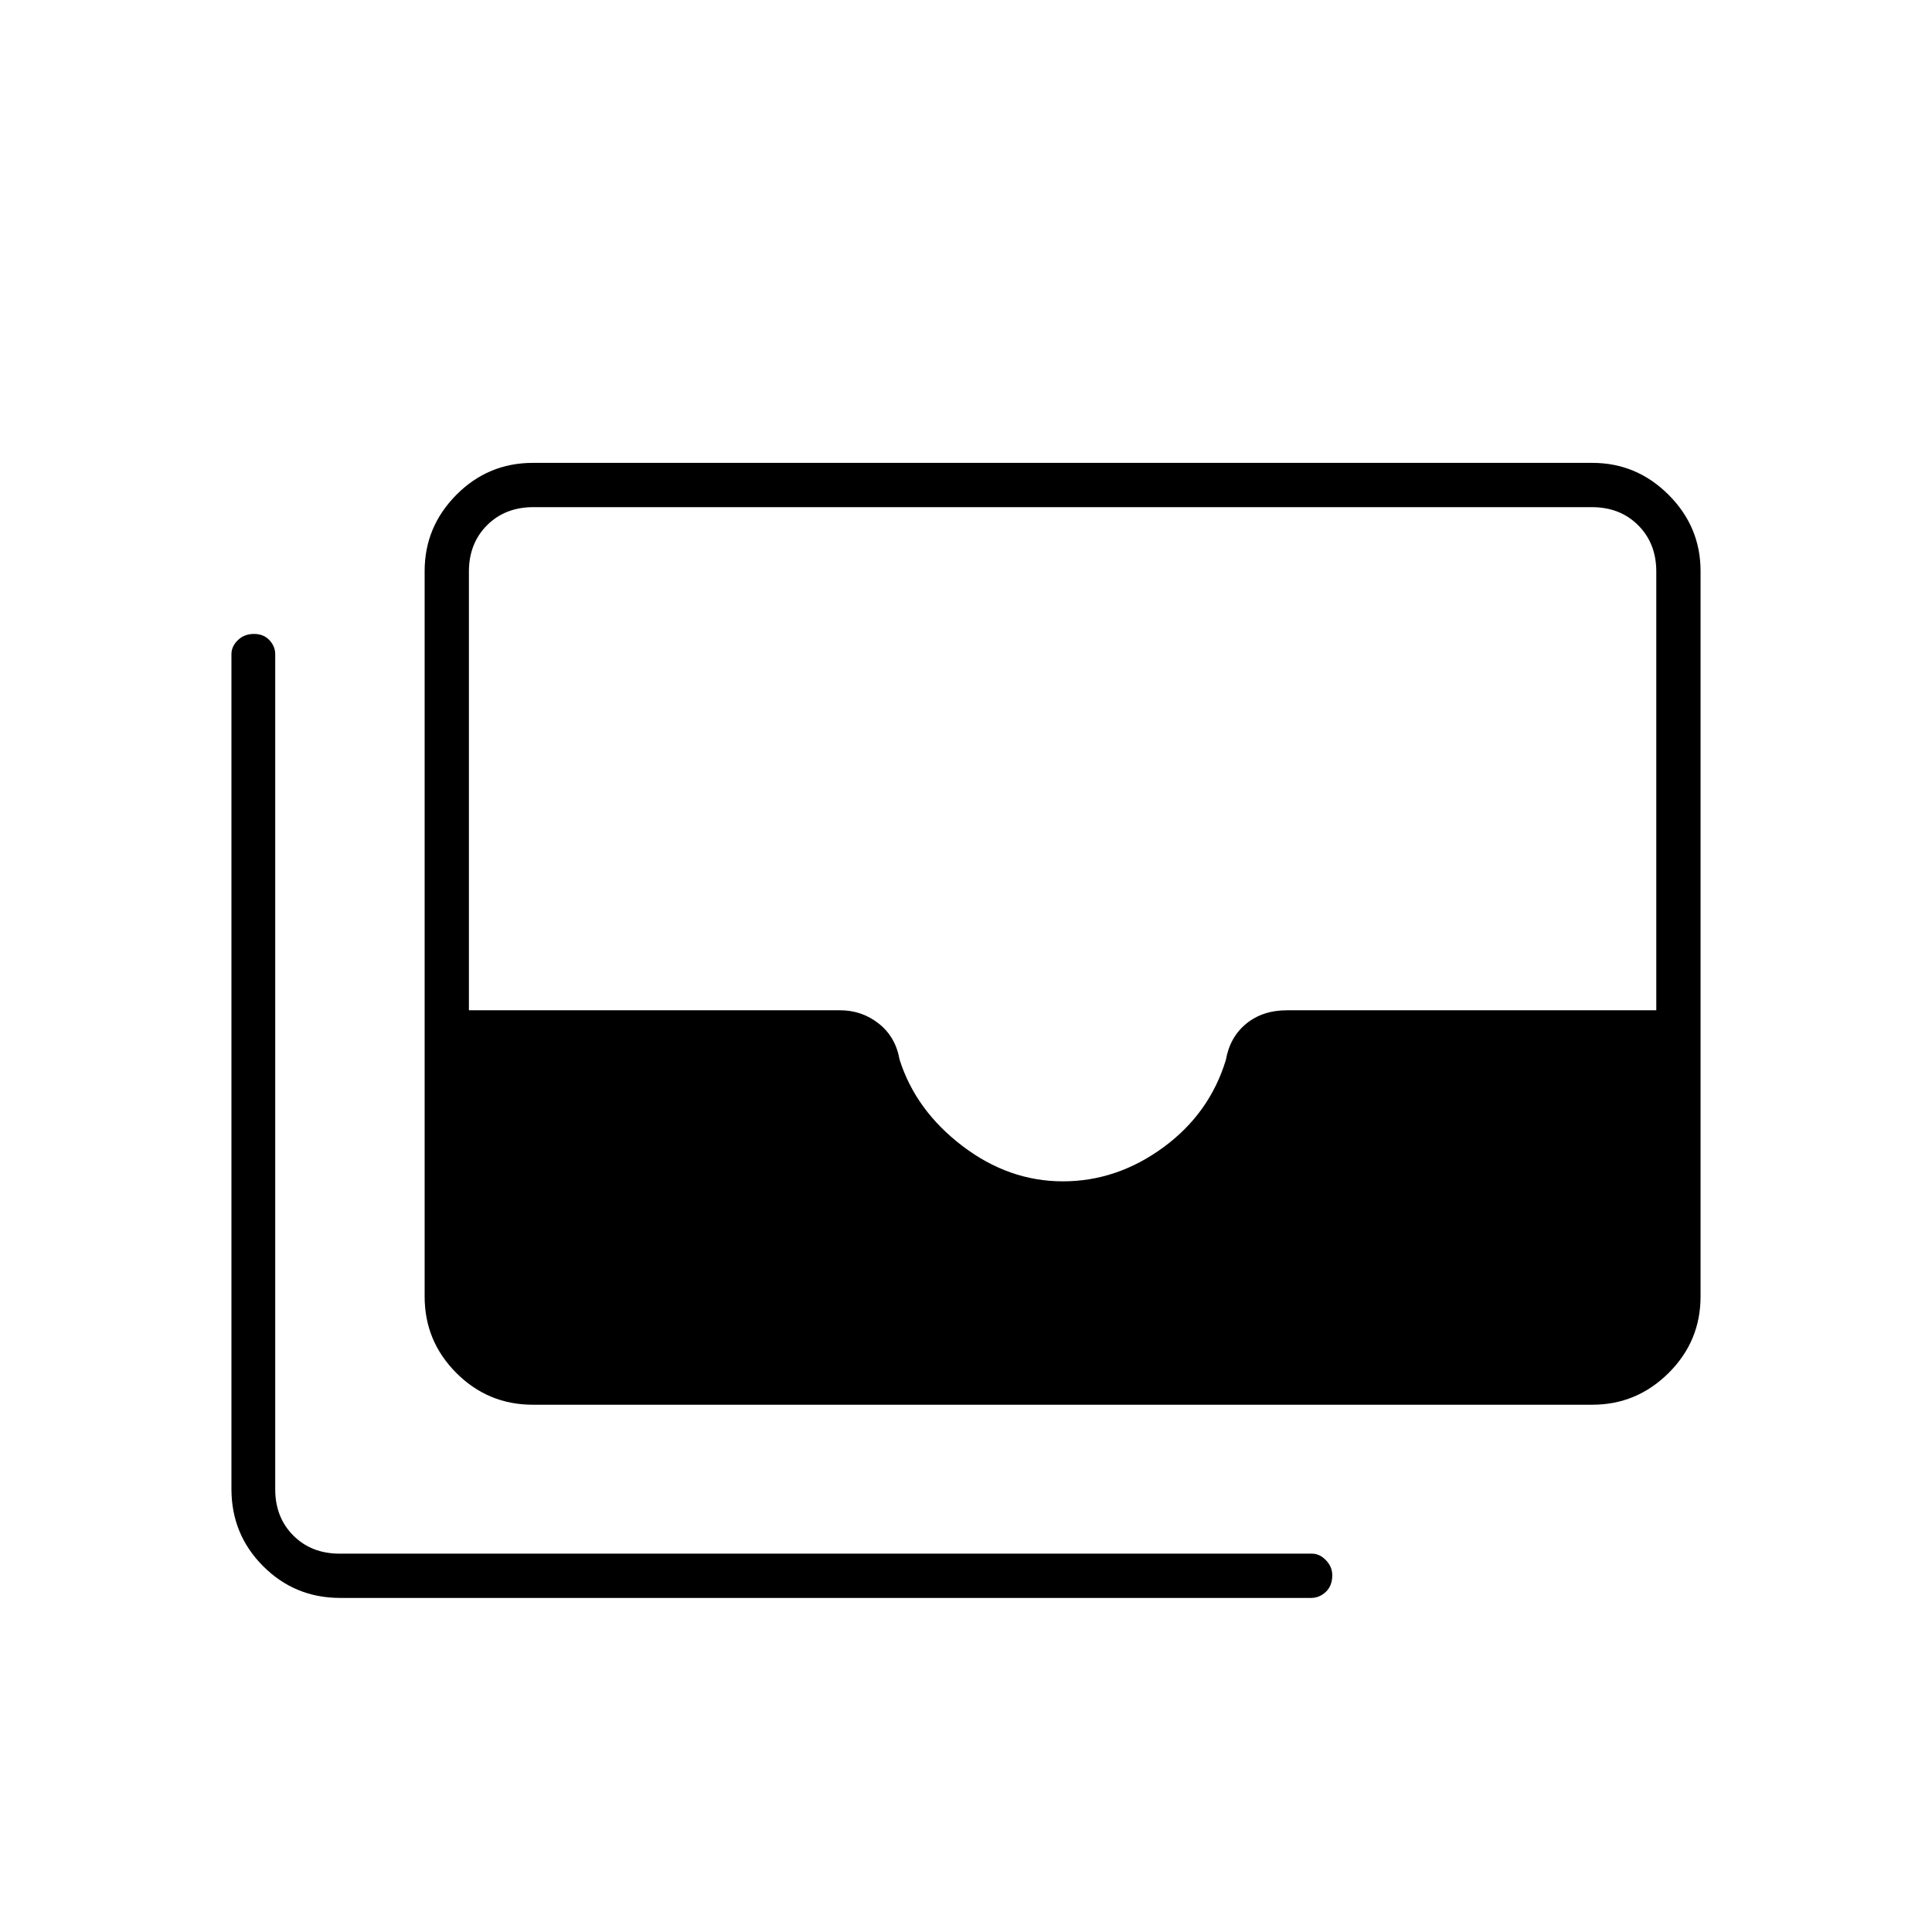<svg xmlns="http://www.w3.org/2000/svg" height="48" viewBox="0 -960 960 960" width="48"><path d="M264.764-262q-22.233 0-37.998-15.766Q211-293.531 211-315.783v-360.434q0-22.027 15.766-37.905Q242.531-730 264.764-730h526.472q22.008 0 37.886 15.878Q845-698.244 845-676.217v360.434q0 22.252-15.878 38.017Q813.244-262 791.236-262H264.764Zm263.361-111q26.875 0 49.891-16.847t31.117-43.497q1.996-11.349 10.128-18.002Q627.392-458 639.574-458H823v-218q0-14-9-23t-23-9H265q-14 0-23 9t-9 23v218h184.426q10.839 0 19.221 6.61t10.363 17.973q8.038 25.182 31.139 42.8Q501.25-373 528.125-373ZM169.021-166q-22.49 0-38.255-15.766Q115-197.531 115-220.143v-414.786q0-3.892 3.193-6.982 3.193-3.089 8-3.089t7.684 3.093q2.878 3.092 2.878 6.99V-220q0 14 9 23t23 9h483.187q3.783 0 6.92 3.268 3.138 3.268 3.138 7.425 0 5.307-3.213 8.307-3.212 3-7.287 3H169.021Z"/></svg>